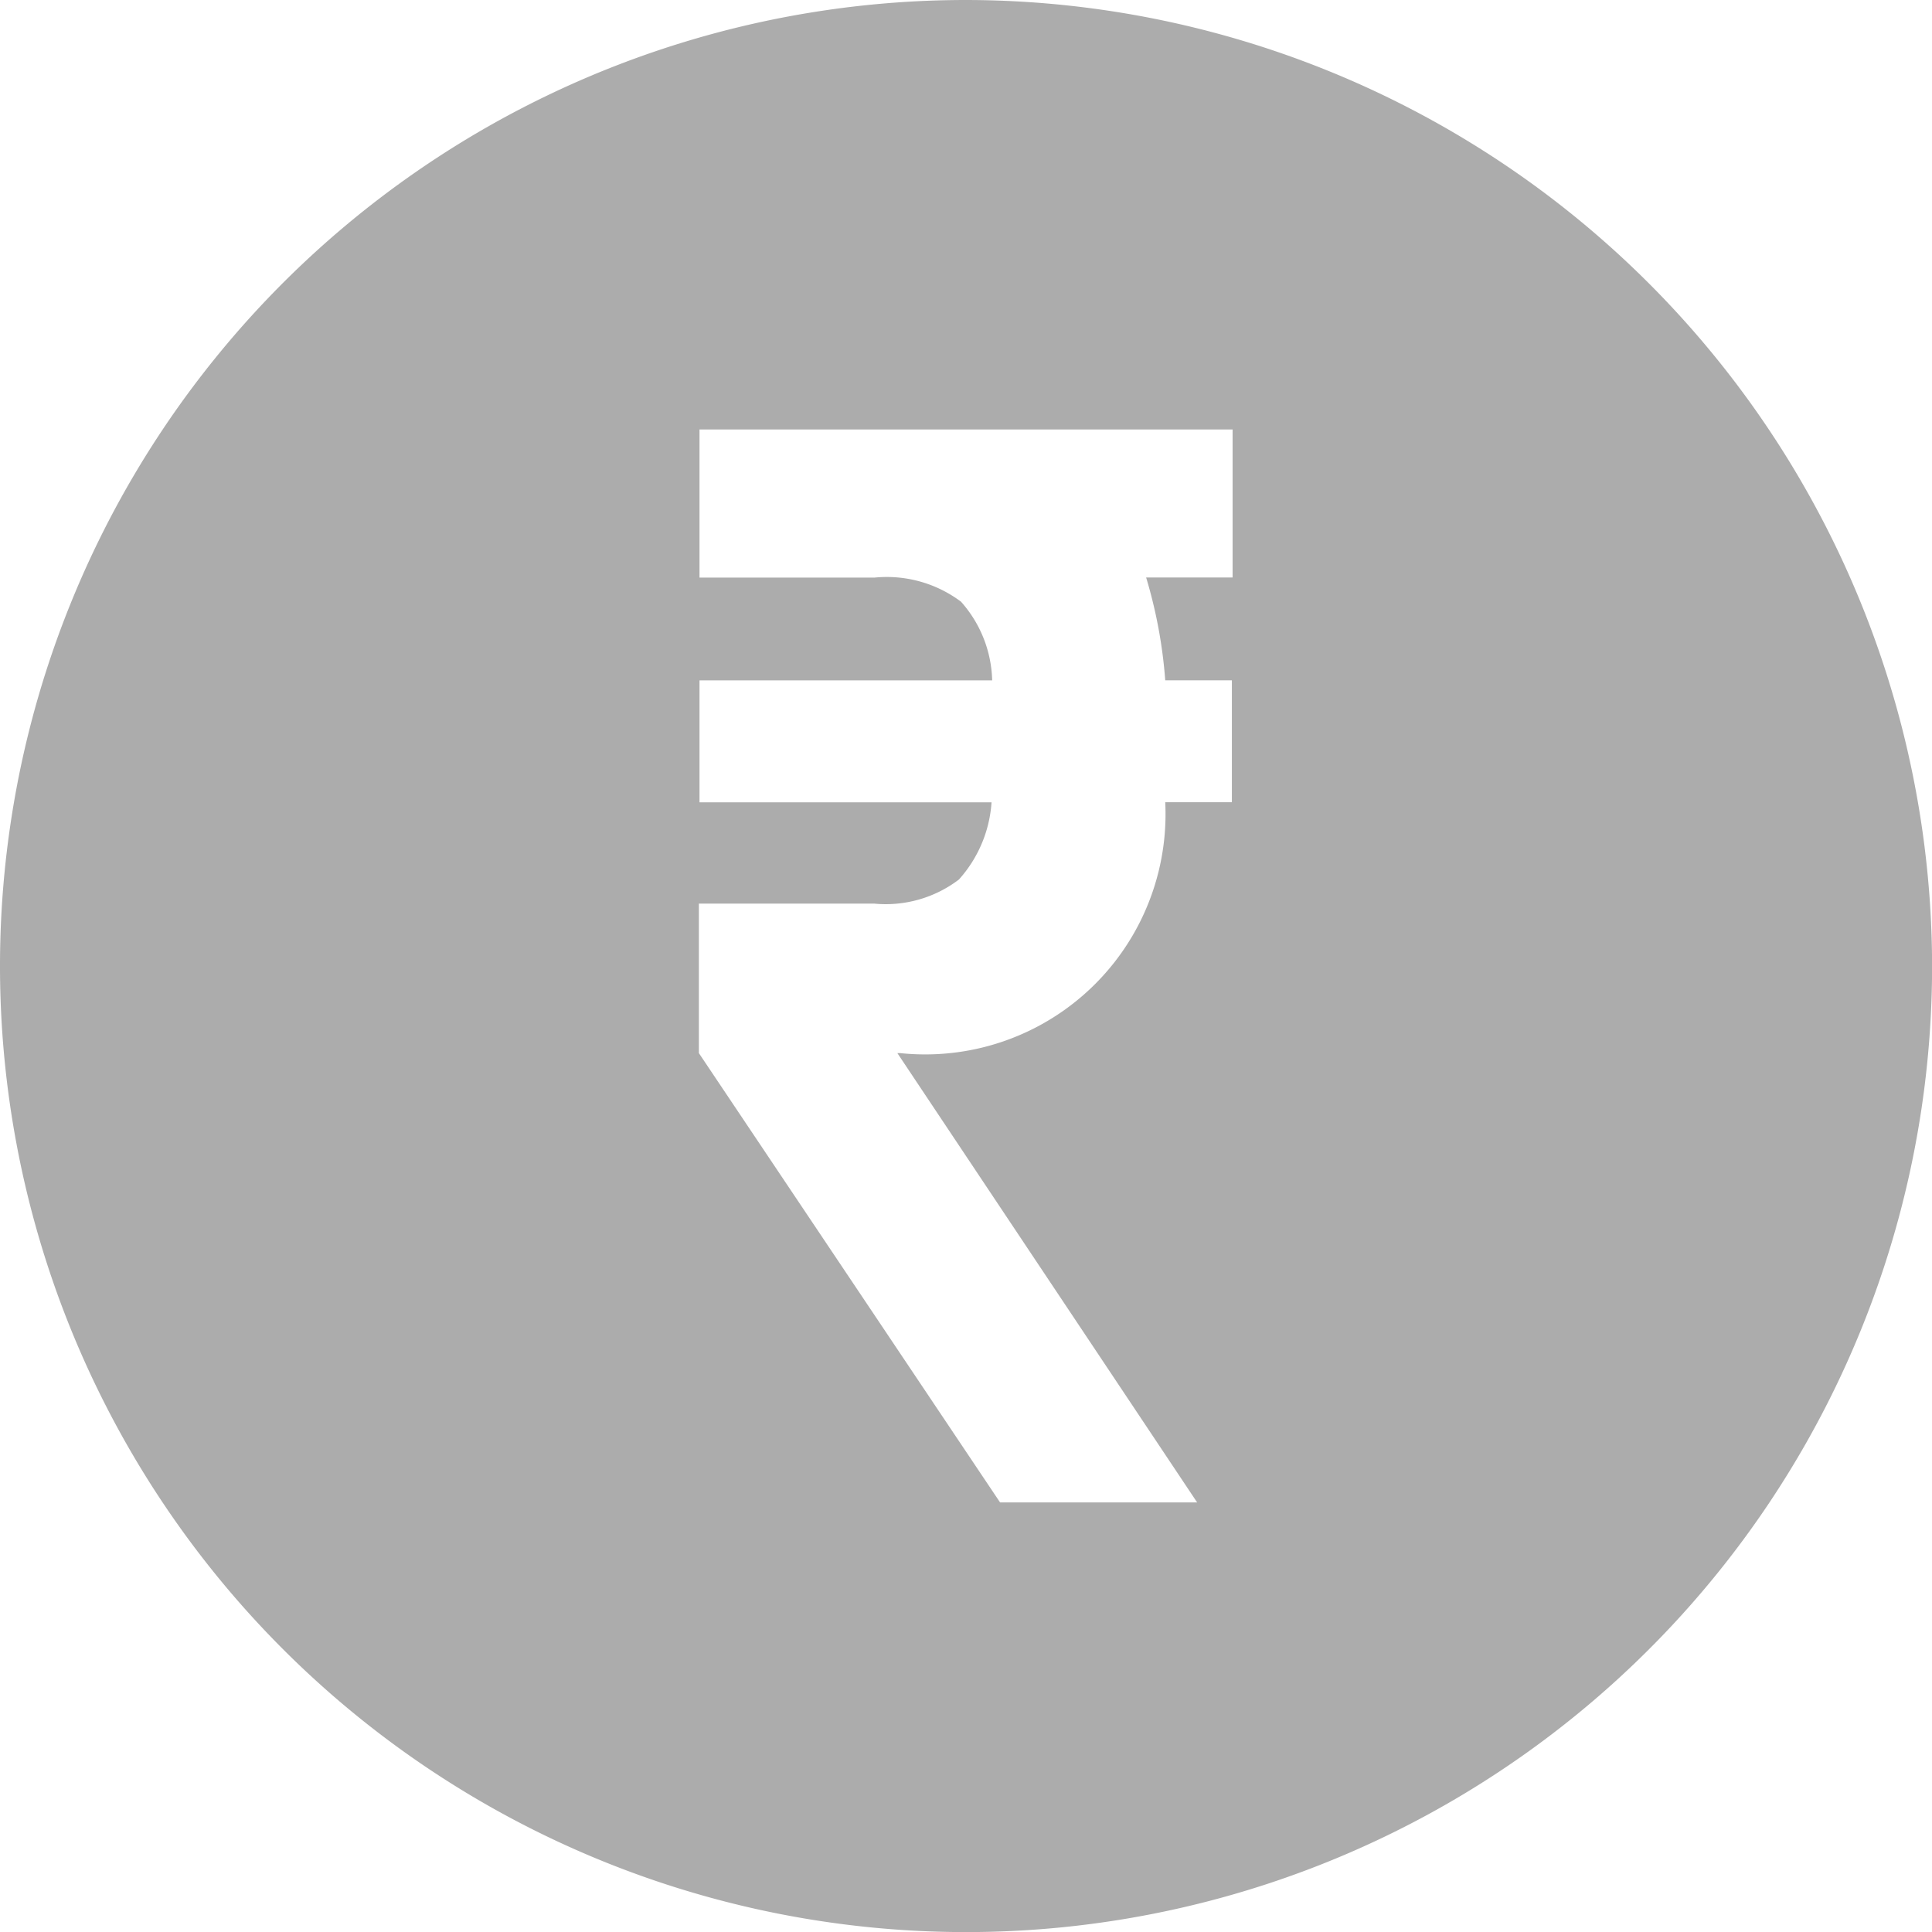 <svg xmlns="http://www.w3.org/2000/svg" width="21.745" height="21.745" viewBox="0 0 21.745 21.745"><defs><style>.a{fill:#acacac;}</style></defs><path class="a" d="M10.873,199.2a10.873,10.873,0,1,0,10.873,10.873A10.886,10.886,0,0,0,10.873,199.2Zm2.991,6.5H12.9a5.4,5.4,0,0,1,.215,1.157h.75v1.372h-.75a2.705,2.705,0,0,1-2.983,2.824H10.1l3.374,5.057H11.256l-3.39-5.057v-1.683h1.97a1.36,1.36,0,0,0,.957-.271,1.443,1.443,0,0,0,.367-.869H7.873v-1.372h3.294a1.379,1.379,0,0,0-.351-.886,1.392,1.392,0,0,0-.973-.271H7.873v-1.667h6V205.7Z" transform="translate(0 -199.2)"/></svg>